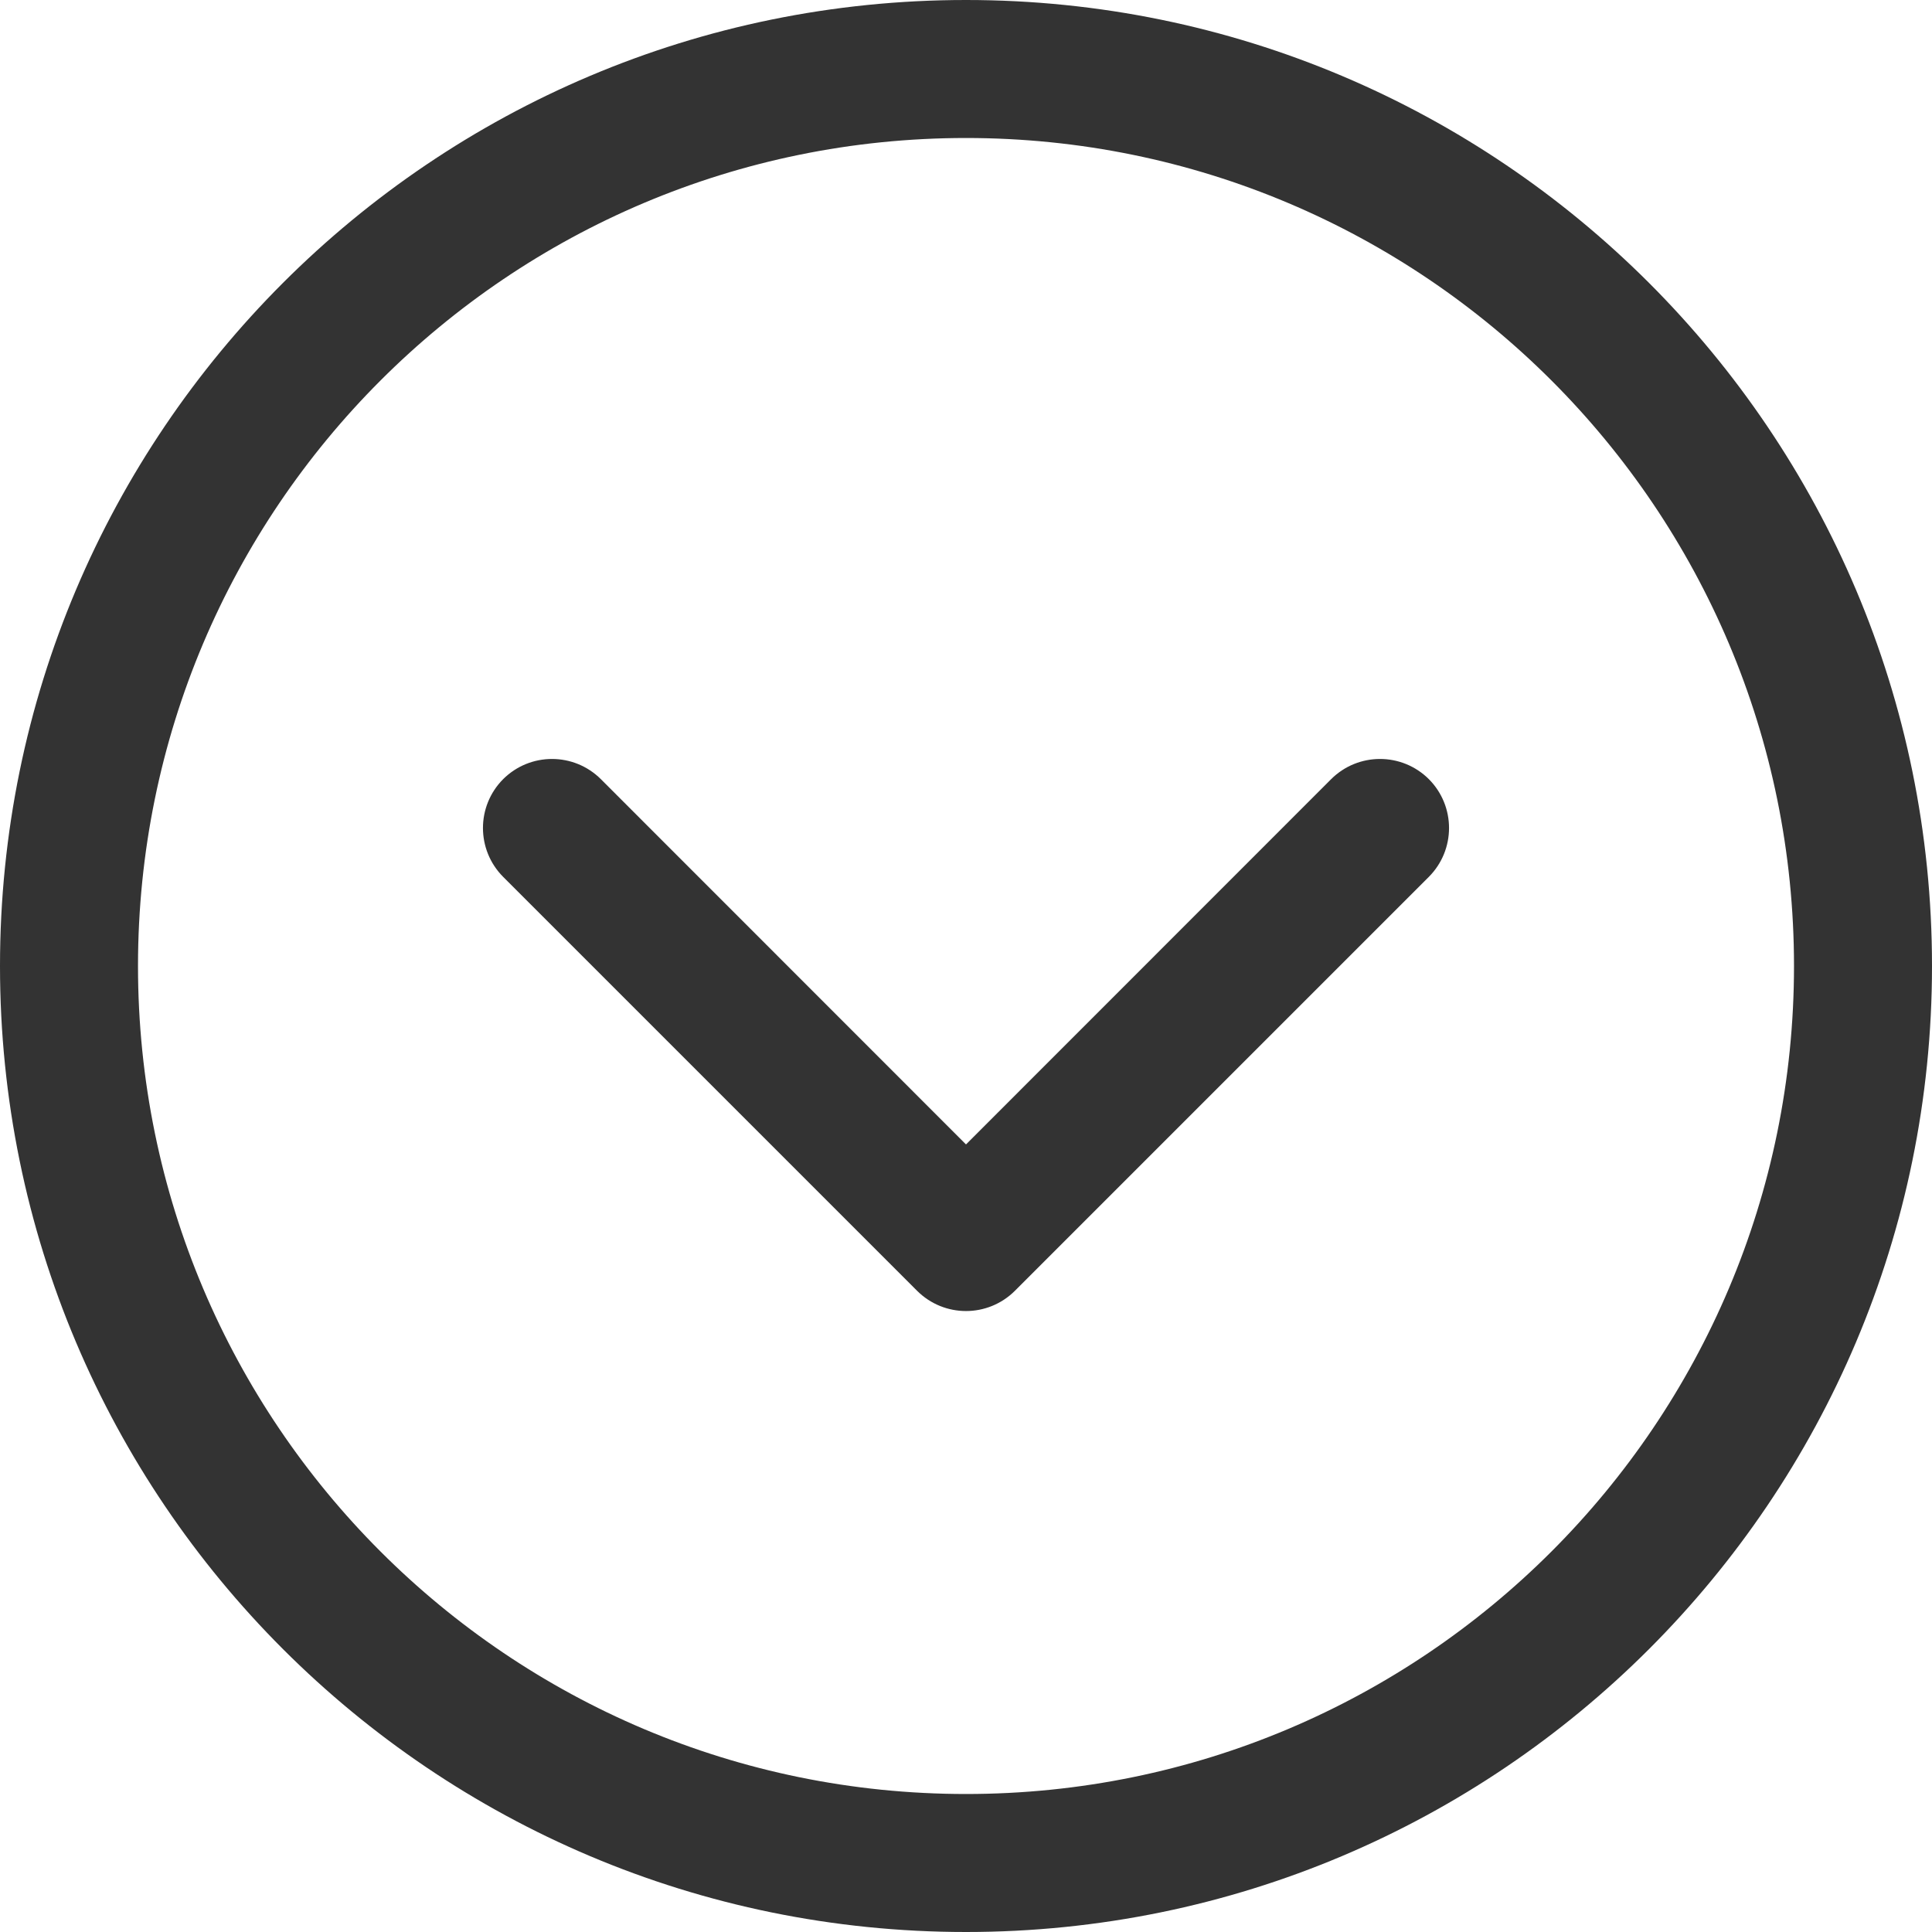 <?xml version="1.0" encoding="UTF-8"?>
<svg width="14px" height="14px" viewBox="0 0 14 14" version="1.1" xmlns="http://www.w3.org/2000/svg" xmlns:xlink="http://www.w3.org/1999/xlink">
    <!-- Generator: Sketch 52.3 (67297) - http://www.bohemiancoding.com/sketch -->
    <title>icon-chevron</title>
    <desc>Created with Sketch.</desc>
    <g id="Page-1" stroke="none" stroke-width="1" fill="none" fill-rule="evenodd" opacity="0.8">
        <g id="discussify_style-guide" transform="translate(-1396, -3519)">
            <g id="iconography" transform="translate(342, 3331)">
                <g id="icons-16px" transform="translate(640, 187)">
                    <g id="icon-chevron" transform="translate(413, 0)">
                        <rect id="icon-chevron_BG" fill-rule="nonzero" x="0" y="0" width="16" height="16"></rect>
                        <path d="M8,14 C11.314,14 14,11.314 14,8 C14,4.686 11.314,2 8,2 C4.686,2 2,4.686 2,8 C2,11.314 4.686,14 8,14 Z M8,15 C4.134,15 1,11.866 1,8 C1,4.134 4.134,1 8,1 C11.866,1 15,4.134 15,8 C15,11.866 11.866,15 8,15 Z M8,9.293 L5.354,6.646 C5.158,6.451 4.842,6.451 4.646,6.646 C4.451,6.842 4.451,7.158 4.646,7.354 L7.646,10.354 C7.842,10.549 8.158,10.549 8.354,10.354 L11.354,7.354 C11.549,7.158 11.549,6.842 11.354,6.646 C11.158,6.451 10.842,6.451 10.646,6.646 L8,9.293 Z" fill="#000000"></path>
                    </g>
                </g>
            </g>
        </g>
    </g>
</svg>